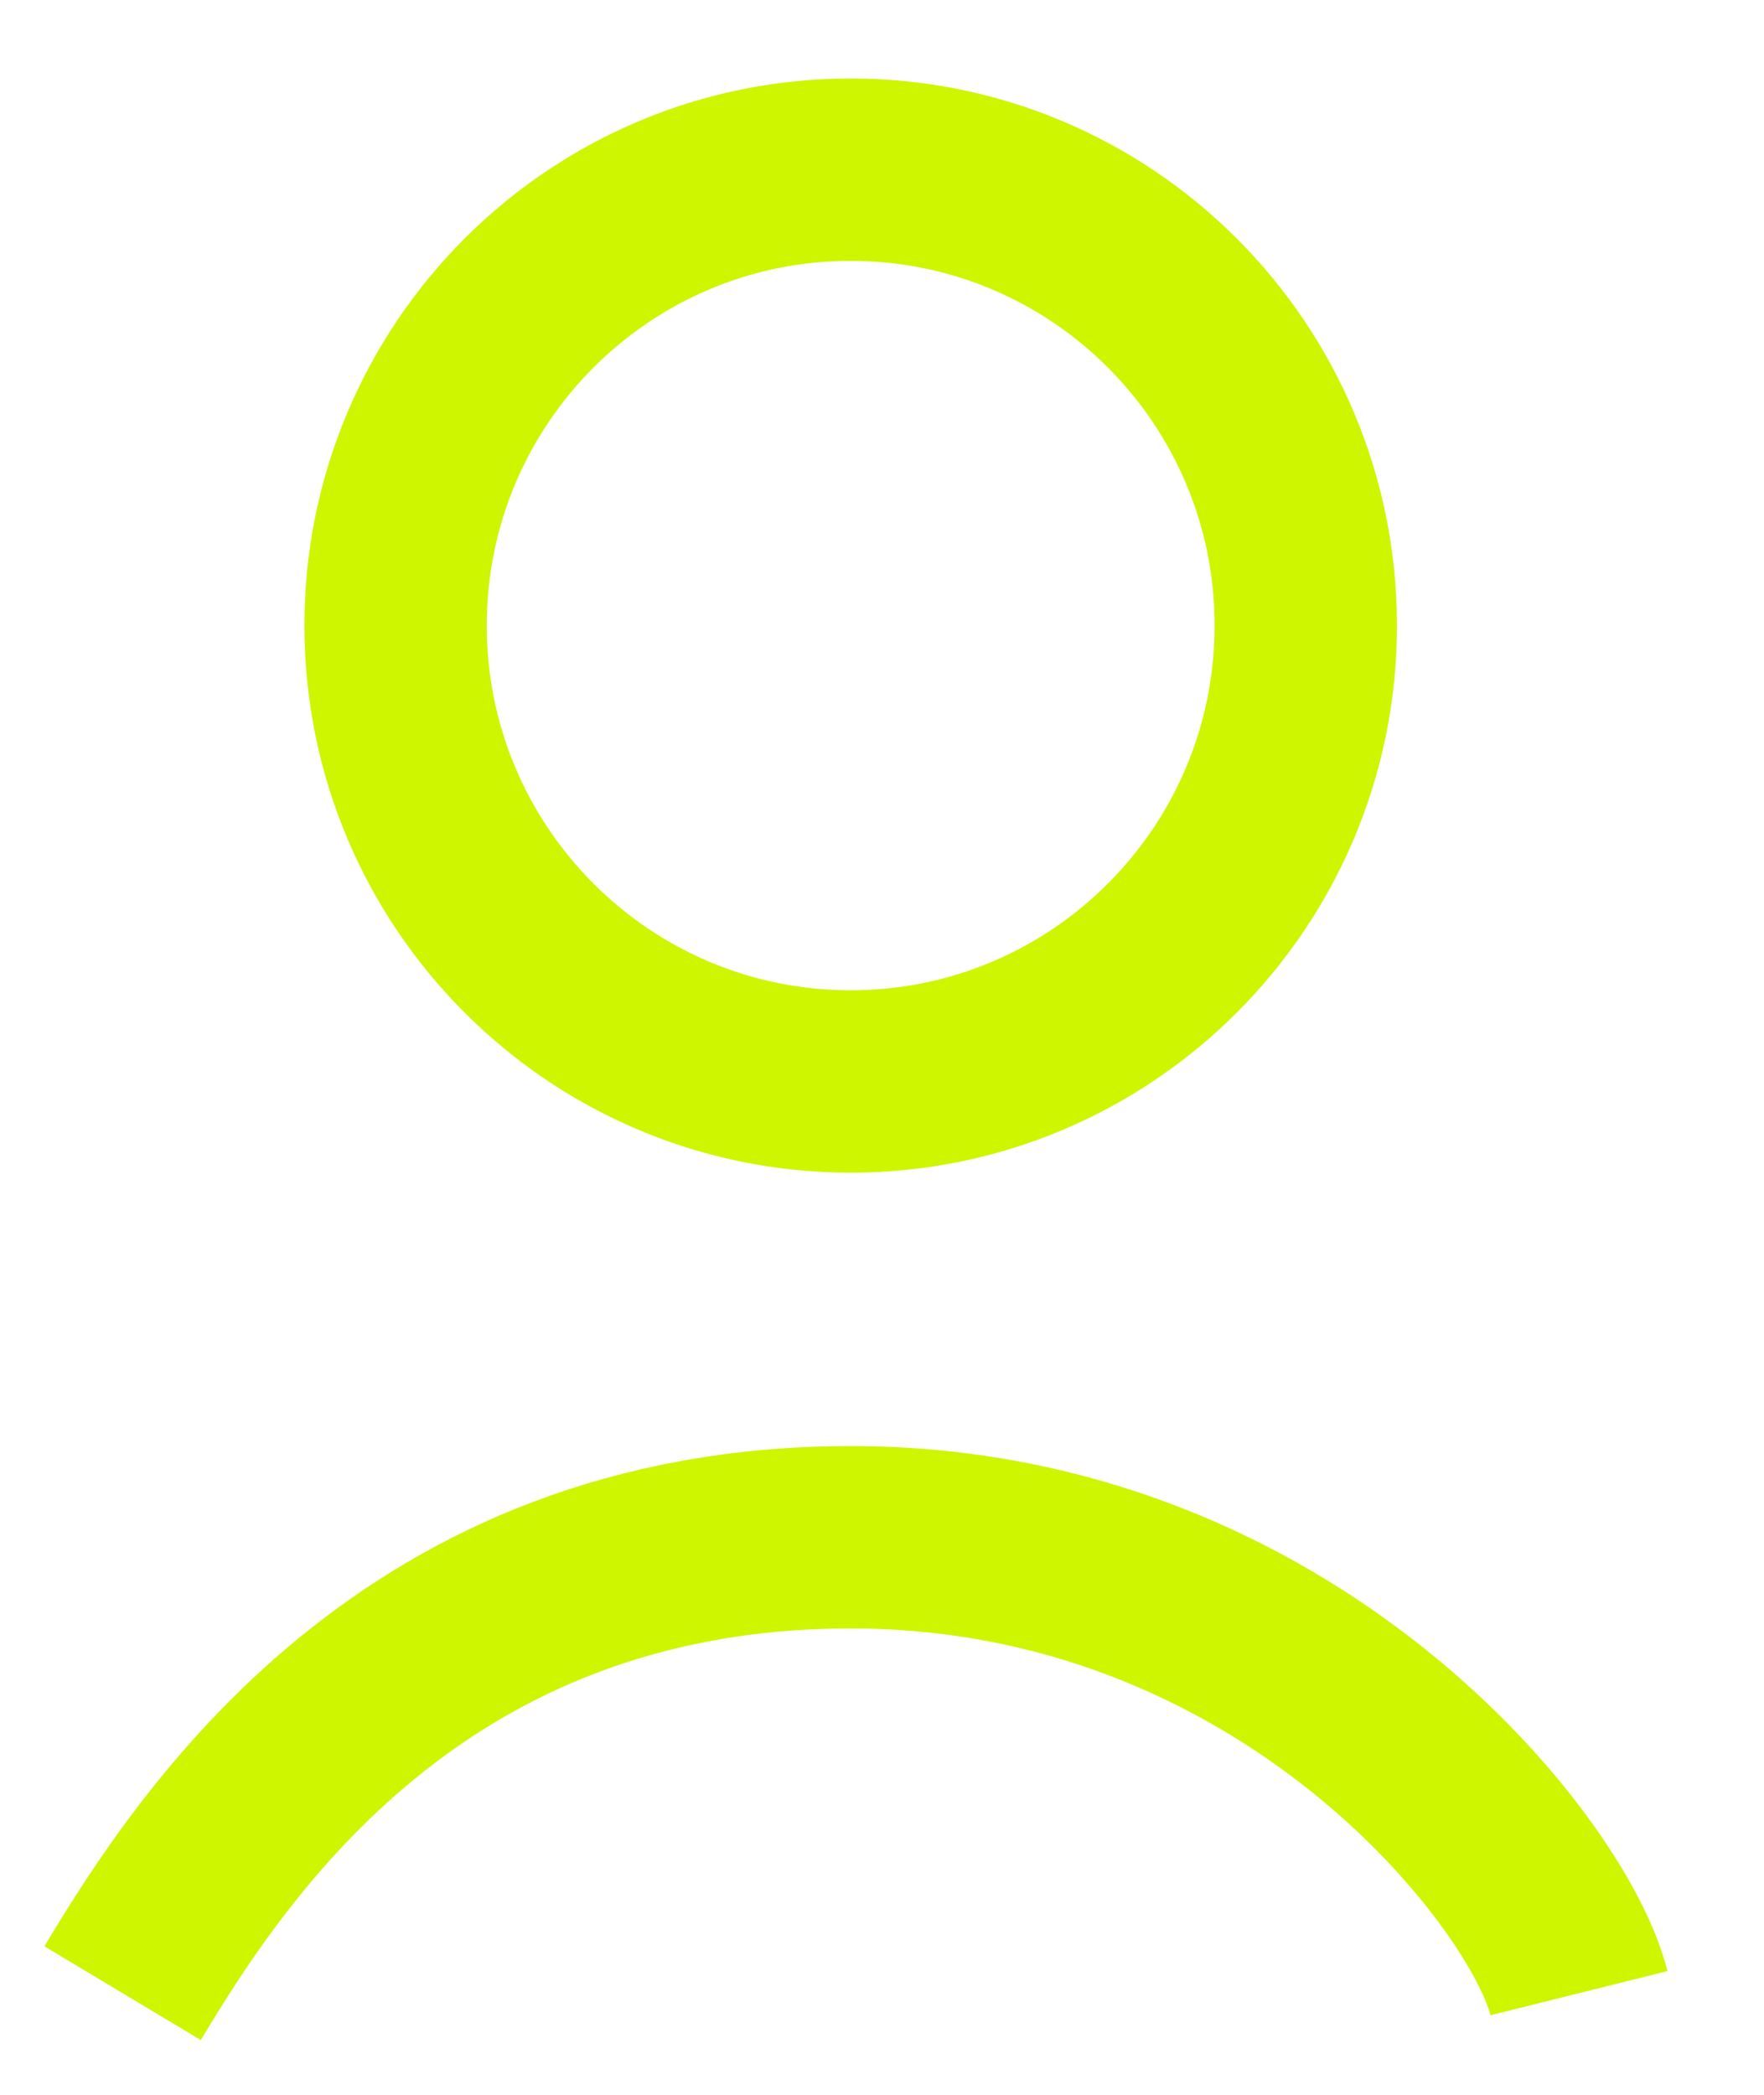 <svg width="16" height="19" viewBox="0 0 16 19" fill="none" xmlns="http://www.w3.org/2000/svg">
<path d="M1.112 18.078C1.938 16.7 3.754 13.943 7.717 13.943C11.68 13.943 14.047 16.976 14.322 18.078M11.844 5.674C11.844 7.957 9.996 9.809 7.716 9.809C5.436 9.809 3.588 7.957 3.588 5.674C3.588 3.39 5.436 1.539 7.716 1.539C9.996 1.539 11.844 3.39 11.844 5.674Z" stroke="#CEF600" stroke-width="1.654"/>
</svg>

